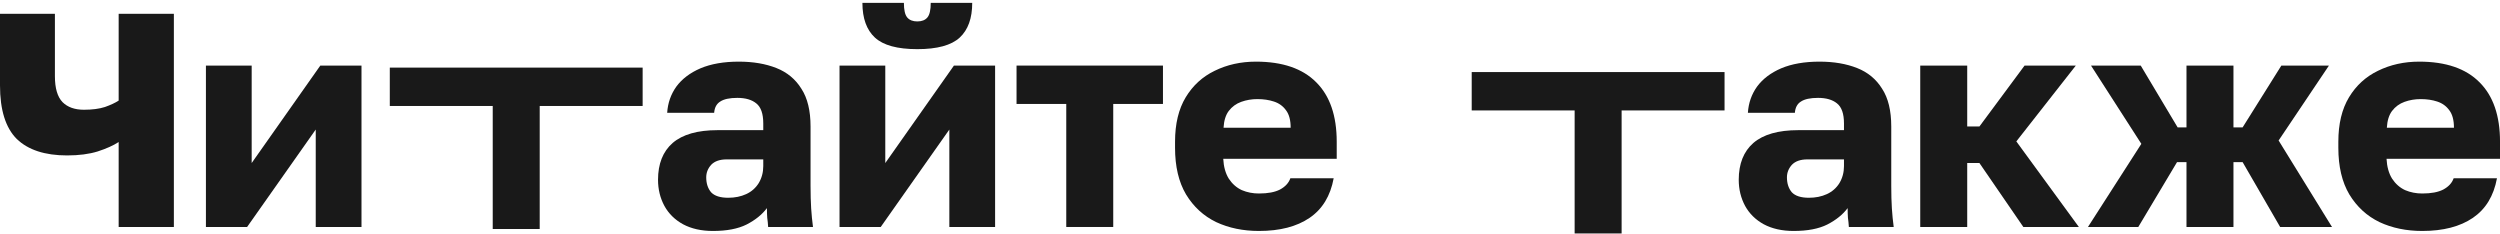 <svg width="683" height="64" viewBox="0 0 683 64" fill="none" xmlns="http://www.w3.org/2000/svg">
<path d="M661.754 63.098C657.42 63.098 653.531 62.293 650.087 60.685C646.642 59.021 643.892 56.497 641.836 53.114C639.836 49.731 638.836 45.488 638.836 40.385V38.721C638.836 33.84 639.808 29.791 641.753 26.574C643.697 23.357 646.336 20.945 649.67 19.336C653.059 17.672 656.809 16.84 660.92 16.84C668.199 16.84 673.699 18.726 677.421 22.497C681.144 26.214 683.005 31.621 683.005 38.721V43.38H652.003C652.114 45.543 652.614 47.346 653.503 48.788C654.448 50.23 655.642 51.284 657.087 51.949C658.531 52.559 660.087 52.864 661.754 52.864C664.198 52.864 666.115 52.504 667.504 51.783C668.949 51.006 669.893 49.98 670.338 48.705H682.171C681.283 53.53 679.088 57.135 675.588 59.52C672.088 61.905 667.476 63.098 661.754 63.098ZM661.337 27.073C659.781 27.073 658.309 27.323 656.92 27.822C655.531 28.321 654.392 29.153 653.503 30.318C652.67 31.427 652.198 32.953 652.087 34.894H670.421C670.421 32.842 670.004 31.261 669.171 30.152C668.337 28.987 667.226 28.183 665.837 27.739C664.504 27.295 663.004 27.073 661.337 27.073Z" fill="#191919"/>
<path d="M570.43 62.011L585.014 39.298L571.263 17.916H584.847L594.931 34.805H597.348V17.916H610.182V34.805H612.682L623.266 17.916H636.266L622.516 38.383L637.1 62.011H622.932L612.682 44.29H610.182V62.011H597.348V44.29H594.764L584.18 62.011H570.43Z" fill="#191919"/>
<path d="M524.609 62.011V17.916H537.443V34.556H540.777L553.111 17.916H567.112L550.861 38.632L567.945 62.011H552.777L540.777 44.539H537.443V62.011H524.609Z" fill="#191919"/>
<path d="M490.024 63.098C486.857 63.098 484.135 62.487 481.857 61.267C479.635 60.047 477.94 58.383 476.774 56.276C475.607 54.112 475.023 51.727 475.023 49.12C475.023 44.739 476.357 41.383 479.024 39.054C481.746 36.724 485.83 35.559 491.274 35.559H503.775V33.729C503.775 31.067 503.136 29.236 501.858 28.238C500.636 27.24 498.914 26.741 496.691 26.741C494.58 26.741 493.024 27.073 492.024 27.739C491.024 28.349 490.469 29.375 490.358 30.817H477.524C477.69 28.155 478.524 25.77 480.024 23.662C481.579 21.555 483.774 19.891 486.607 18.67C489.496 17.45 492.997 16.84 497.108 16.84C500.997 16.84 504.414 17.422 507.358 18.587C510.303 19.752 512.581 21.638 514.192 24.245C515.859 26.796 516.692 30.235 516.692 34.561V50.785C516.692 53.114 516.748 55.166 516.859 56.941C516.97 58.66 517.137 60.352 517.359 62.016H505.108C505.053 61.073 504.969 60.241 504.858 59.52C504.803 58.799 504.775 57.912 504.775 56.858C503.442 58.633 501.58 60.13 499.191 61.35C496.858 62.515 493.802 63.098 490.024 63.098ZM494.191 54.029C496.025 54.029 497.663 53.696 499.108 53.031C500.553 52.365 501.691 51.367 502.525 50.036C503.358 48.649 503.775 47.096 503.775 45.377V43.546H493.774C491.885 43.546 490.469 44.045 489.524 45.044C488.635 46.042 488.191 47.179 488.191 48.455C488.191 50.119 488.635 51.478 489.524 52.532C490.469 53.53 492.024 54.029 494.191 54.029Z" fill="#191919"/>
<path d="M343.941 63.098C339.608 63.098 335.719 62.293 332.274 60.685C328.829 59.021 326.079 56.497 324.024 53.114C322.023 49.731 321.023 45.488 321.023 40.385V38.721C321.023 33.84 321.996 29.791 323.94 26.574C325.885 23.357 328.524 20.945 331.857 19.336C335.246 17.672 338.997 16.84 343.108 16.84C350.386 16.84 355.886 18.726 359.609 22.497C363.331 26.214 365.192 31.621 365.192 38.721V43.38H334.191C334.302 45.543 334.802 47.346 335.691 48.788C336.635 50.23 337.83 51.284 339.274 51.949C340.719 52.559 342.274 52.864 343.941 52.864C346.386 52.864 348.303 52.504 349.692 51.783C351.136 51.006 352.081 49.98 352.525 48.705H364.359C363.47 53.53 361.275 57.135 357.775 59.52C354.275 61.905 349.664 63.098 343.941 63.098ZM343.525 27.073C341.969 27.073 340.497 27.323 339.108 27.822C337.719 28.321 336.58 29.153 335.691 30.318C334.857 31.427 334.385 32.953 334.274 34.894H352.608C352.608 32.842 352.192 31.261 351.358 30.152C350.525 28.987 349.414 28.183 348.025 27.739C346.691 27.295 345.191 27.073 343.525 27.073Z" fill="#191919"/>
<path d="M291.303 62.011V28.399H277.719V17.916H317.721V28.399H304.137V62.011H291.303Z" fill="#191919"/>
<path d="M229.359 62.014V17.92H241.86V44.543L260.611 17.92H271.861V62.014H259.361V35.391L240.61 62.014H229.359ZM250.61 13.427C245.166 13.427 241.304 12.373 239.027 10.266C236.749 8.158 235.61 4.997 235.61 0.781H246.944C246.944 2.723 247.249 4.054 247.86 4.775C248.471 5.496 249.388 5.856 250.61 5.856C251.833 5.856 252.749 5.496 253.361 4.775C253.972 4.054 254.277 2.723 254.277 0.781H265.611C265.611 4.997 264.472 8.158 262.194 10.266C259.916 12.373 256.055 13.427 250.61 13.427Z" fill="#191919"/>
<path d="M194.774 63.098C191.607 63.098 188.885 62.487 186.607 61.267C184.385 60.047 182.69 58.383 181.524 56.276C180.357 54.112 179.773 51.727 179.773 49.12C179.773 44.739 181.107 41.383 183.774 39.054C186.496 36.724 190.58 35.559 196.024 35.559H208.525V33.729C208.525 31.067 207.886 29.236 206.608 28.238C205.386 27.24 203.664 26.741 201.441 26.741C199.33 26.741 197.774 27.073 196.774 27.739C195.774 28.349 195.219 29.375 195.108 30.817H182.274C182.44 28.155 183.274 25.77 184.774 23.662C186.329 21.555 188.524 19.891 191.357 18.67C194.246 17.45 197.747 16.84 201.858 16.84C205.747 16.84 209.164 17.422 212.108 18.587C215.053 19.752 217.331 21.638 218.942 24.245C220.609 26.796 221.442 30.235 221.442 34.561V50.785C221.442 53.114 221.498 55.166 221.609 56.941C221.72 58.66 221.887 60.352 222.109 62.016H209.858C209.803 61.073 209.719 60.241 209.608 59.52C209.553 58.799 209.525 57.912 209.525 56.858C208.192 58.633 206.33 60.13 203.941 61.35C201.608 62.515 198.552 63.098 194.774 63.098ZM198.941 54.029C200.774 54.029 202.413 53.696 203.858 53.031C205.303 52.365 206.441 51.367 207.275 50.036C208.108 48.649 208.525 47.096 208.525 45.377V43.546H198.524C196.635 43.546 195.219 44.045 194.274 45.044C193.385 46.042 192.941 47.179 192.941 48.455C192.941 50.119 193.385 51.478 194.274 52.532C195.219 53.53 196.774 54.029 198.941 54.029Z" fill="#191919"/>
<path d="M56.258 62.011V17.916H68.758V44.539L87.509 17.916H98.76V62.011H86.259V35.388L67.508 62.011H56.258Z" fill="#191919"/>
<path d="M32.418 62.014V38.802C30.974 39.745 29.057 40.605 26.668 41.381C24.334 42.102 21.557 42.463 18.334 42.463C12.278 42.463 7.695 40.965 4.584 37.97C1.528 34.919 0 30.039 0 23.327V3.776H15.001V20.831C15.001 24.104 15.695 26.461 17.084 27.903C18.473 29.29 20.418 29.983 22.918 29.983C25.196 29.983 27.113 29.734 28.668 29.234C30.224 28.68 31.474 28.097 32.418 27.487V3.776H47.502V62.014H32.418Z" fill="#191919"/>
<path d="M134.613 62.565V28.953H106.492V18.47H175.568V28.953H147.447V62.565H134.613Z" fill="#191919"/>
<path d="M430.191 63.781V30.17H402.07V19.687H471.146V30.17H443.025V63.781H430.191Z" fill="#191919"/>
</svg>
